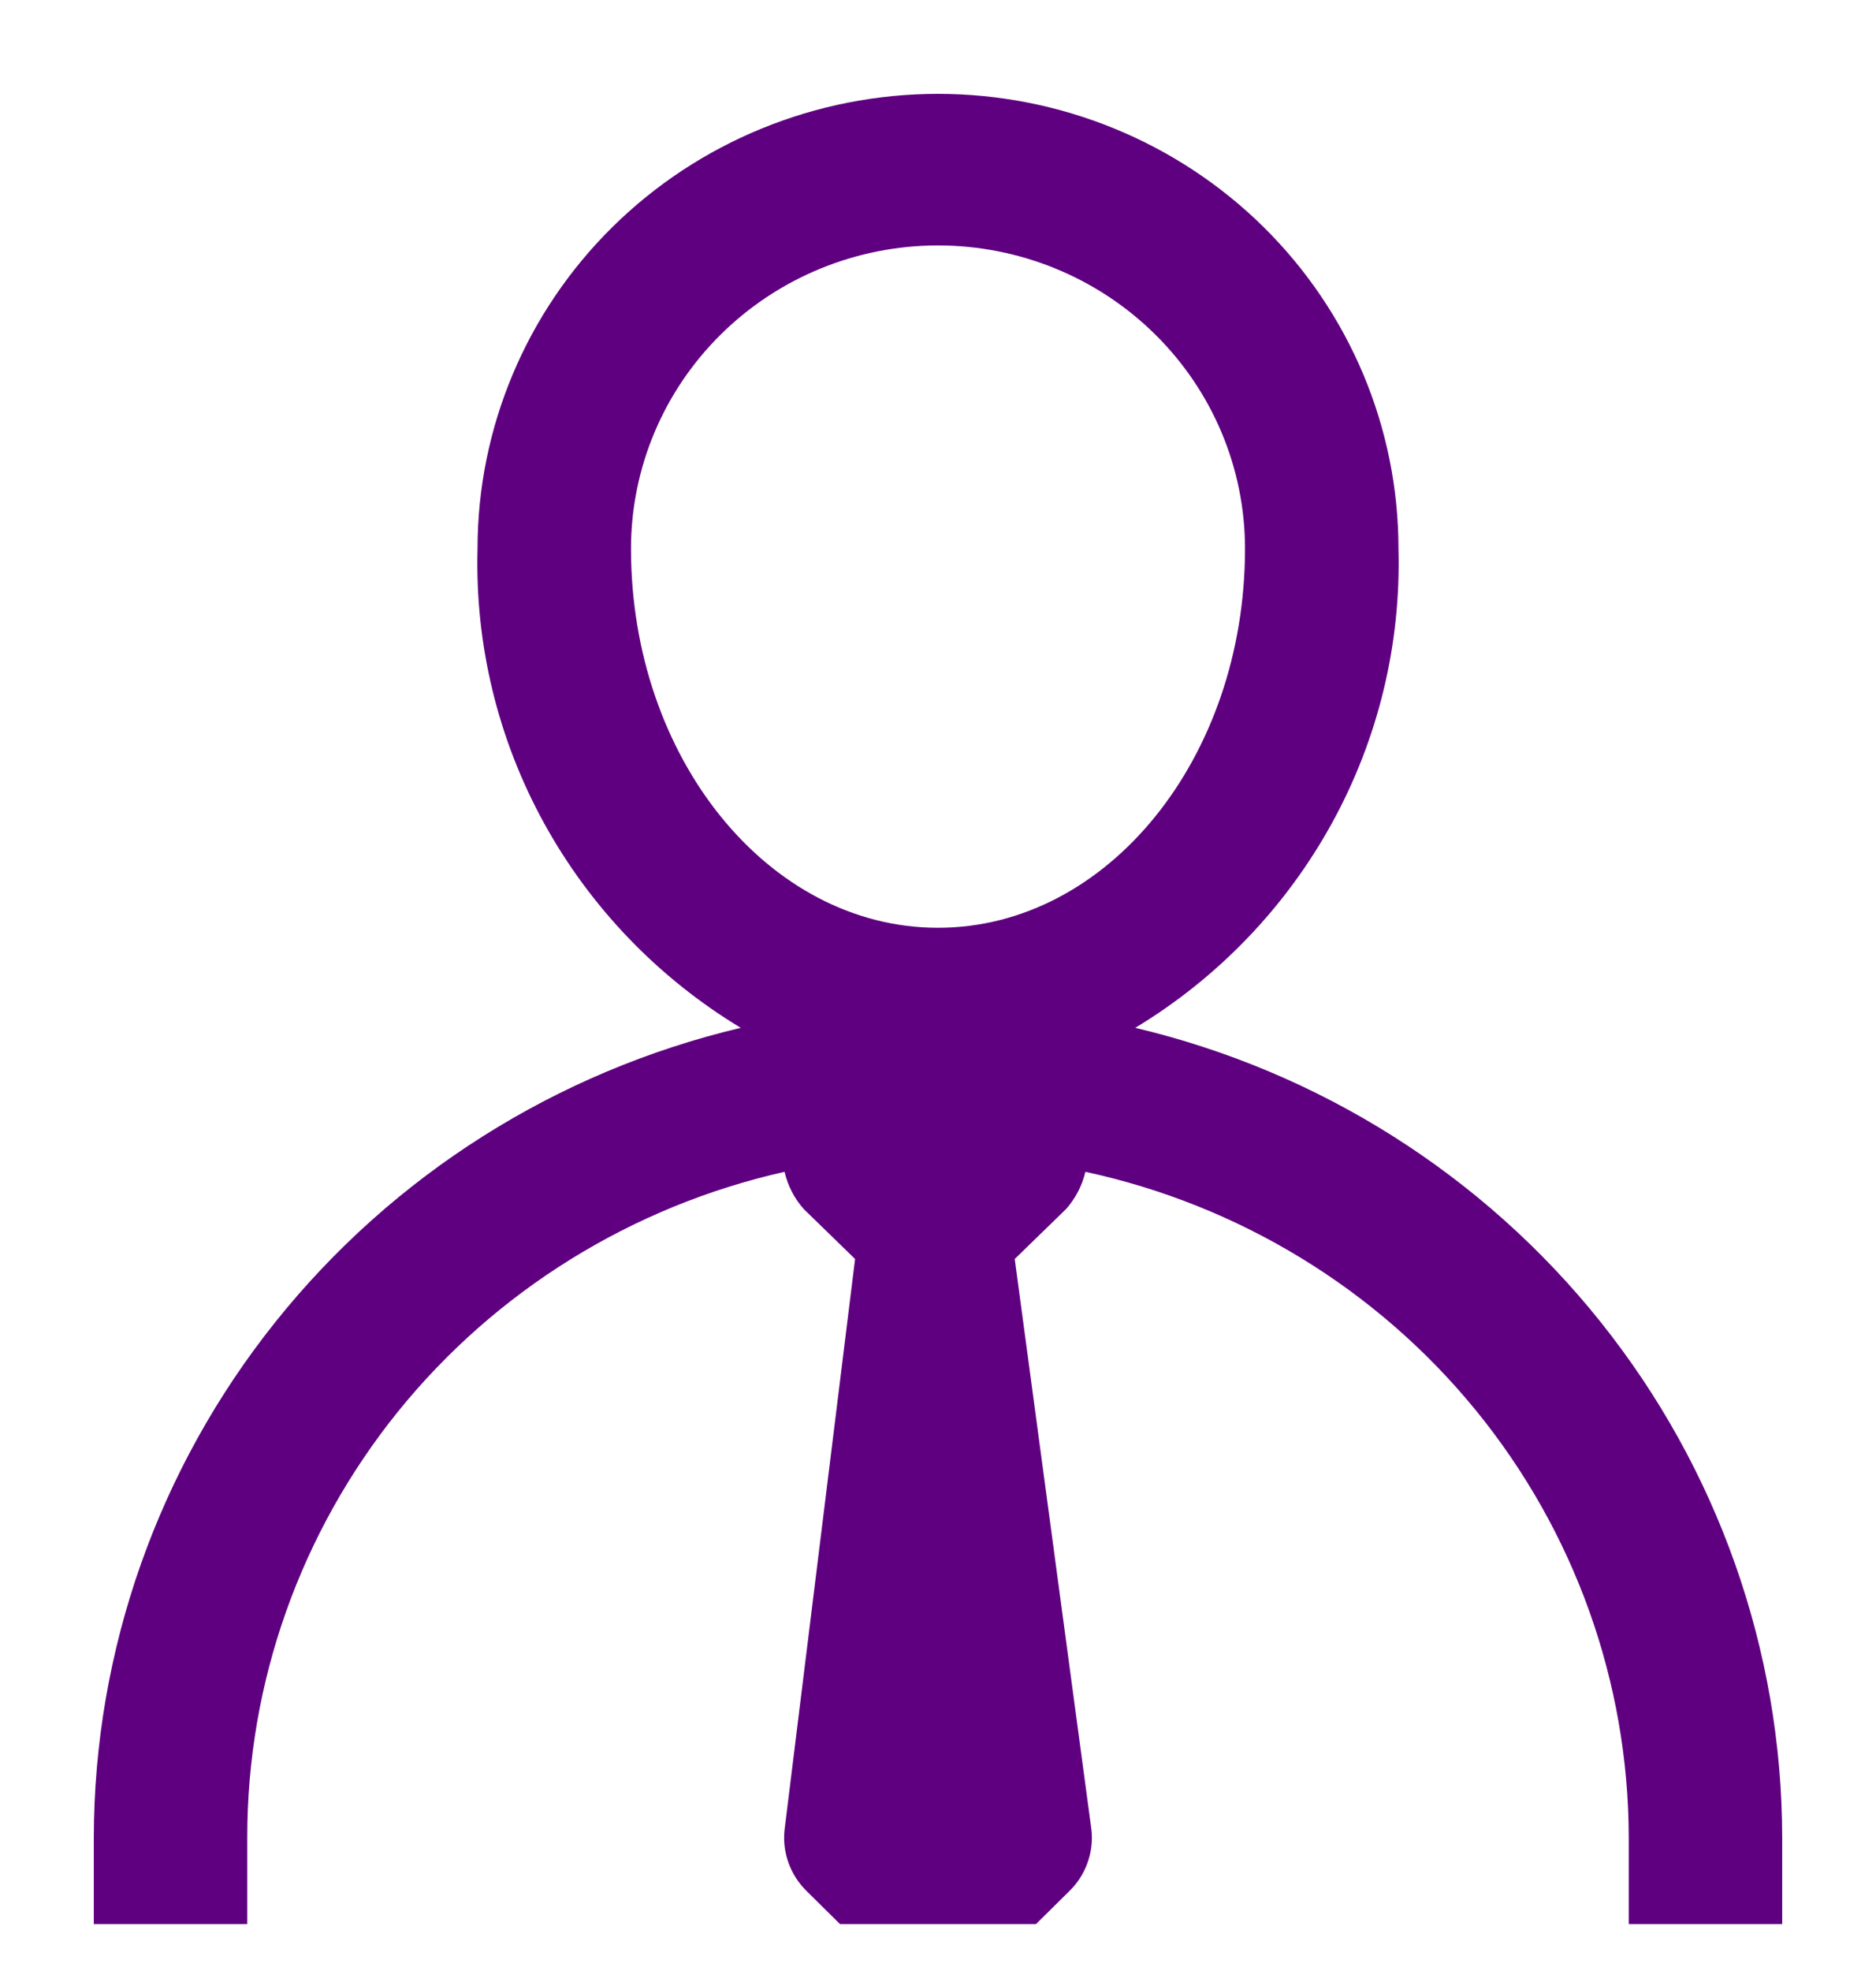 <svg width="20" height="21" viewBox="0 0 20 21" fill="none" xmlns="http://www.w3.org/2000/svg">
<g clip-path="url(#clip0_11705_113578)">
<path d="M12.103 10.951C12.984 10.419 13.707 9.666 14.2 8.77C14.693 7.874 14.937 6.865 14.909 5.846C14.909 4.561 14.392 3.328 13.471 2.419C12.551 1.511 11.302 1 10 1C8.698 1 7.449 1.511 6.529 2.419C5.608 3.328 5.091 4.561 5.091 5.846C5.063 6.865 5.307 7.874 5.8 8.77C6.293 9.666 7.016 10.419 7.897 10.951C5.934 11.416 4.187 12.52 2.936 14.085C1.685 15.649 1.003 17.584 1 19.577V22H2.636V19.577C2.635 17.929 3.202 16.33 4.242 15.041C5.283 13.753 6.736 12.852 8.364 12.485C8.398 12.632 8.468 12.768 8.568 12.881L9.116 13.414L8.364 19.496C8.351 19.616 8.366 19.737 8.407 19.85C8.448 19.963 8.515 20.066 8.601 20.15L9.419 20.958C9.495 21.034 9.586 21.094 9.685 21.135C9.785 21.176 9.892 21.197 10 21.197C10.108 21.197 10.215 21.176 10.315 21.135C10.414 21.094 10.505 21.034 10.581 20.958L11.399 20.15C11.486 20.066 11.552 19.963 11.593 19.85C11.634 19.737 11.649 19.616 11.636 19.496L10.818 13.414L11.366 12.881C11.466 12.768 11.537 12.632 11.571 12.485C13.21 12.839 14.679 13.735 15.732 15.024C16.786 16.314 17.361 17.92 17.364 19.577V22H19V19.577C18.997 17.584 18.315 15.649 17.064 14.085C15.813 12.52 14.066 11.416 12.103 10.951ZM6.727 5.846C6.727 4.989 7.072 4.168 7.686 3.562C8.3 2.956 9.132 2.615 10 2.615C10.868 2.615 11.7 2.956 12.314 3.562C12.928 4.168 13.273 4.989 13.273 5.846C13.273 8.075 11.808 9.885 10 9.885C8.192 9.885 6.727 8.075 6.727 5.846Z" fill="#5F0080"/>
</g>
<defs>
<clipPath id="clip0_11705_113578">
<rect width="20" height="20" fill="white" transform="translate(0 0.5)"/>
</clipPath>
</defs>
</svg>
